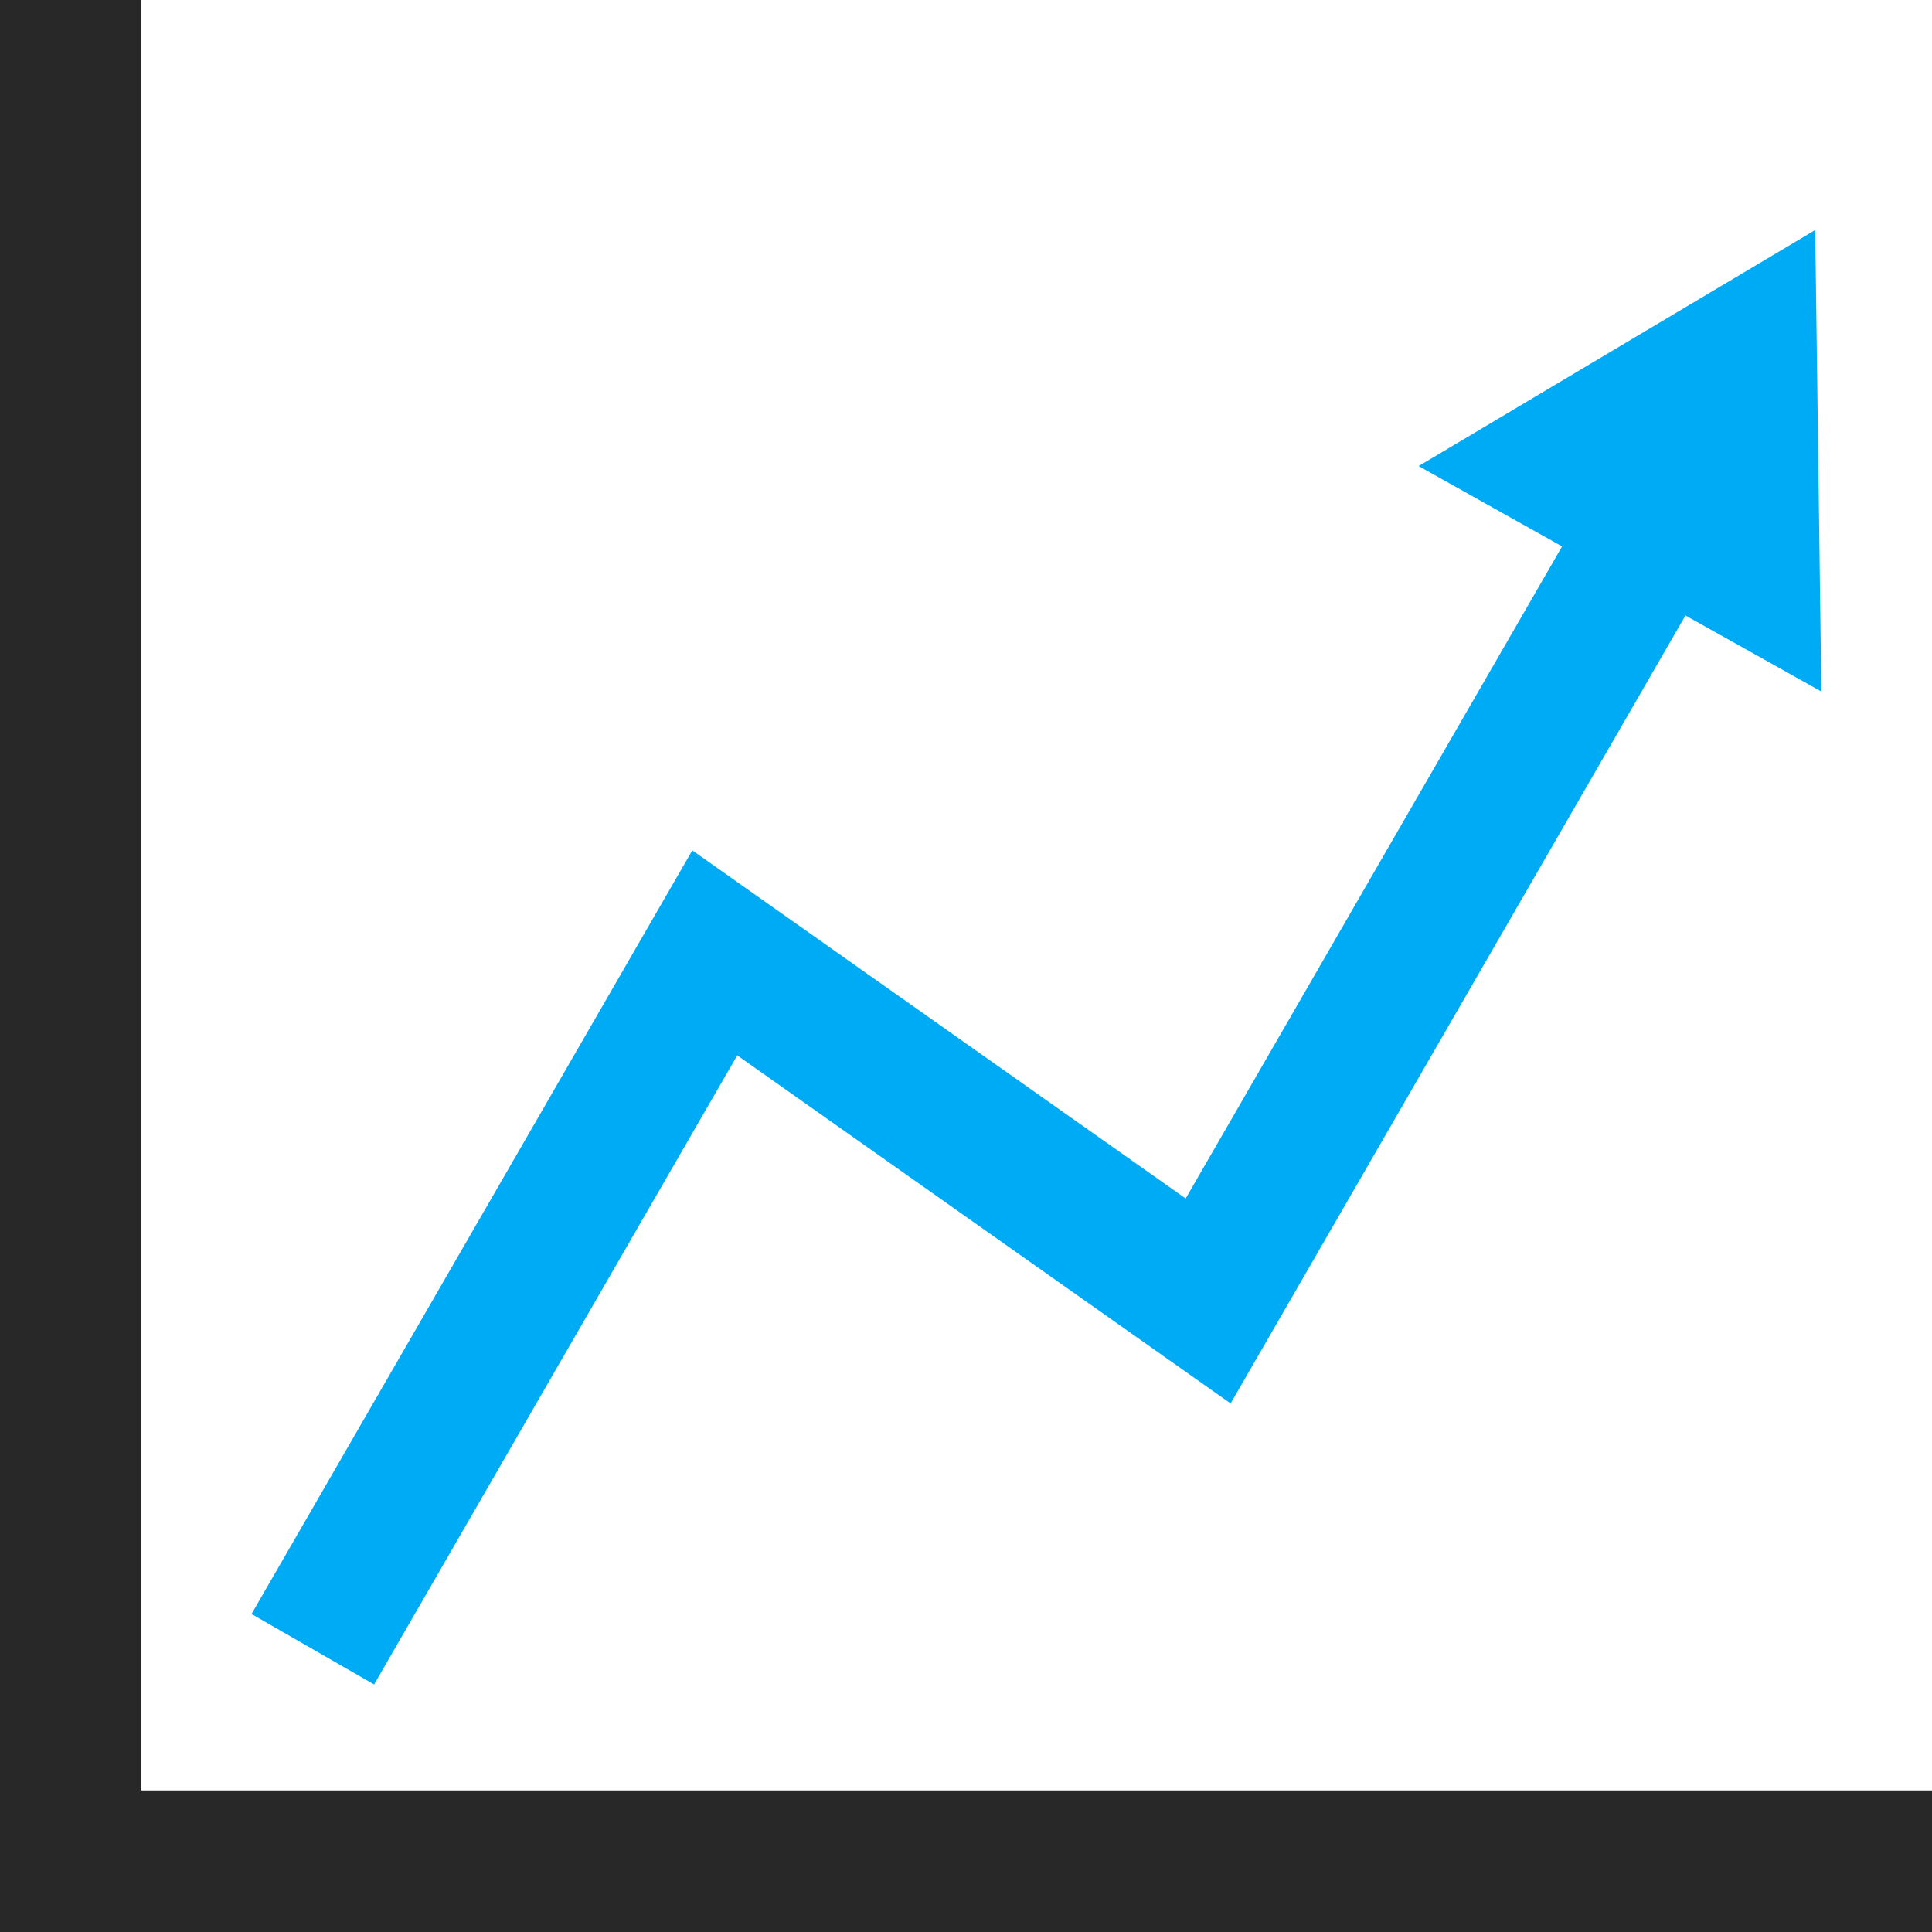 <?xml version='1.0' encoding='utf-8'?>
<ns0:svg xmlns:ns0="http://www.w3.org/2000/svg" id="Layer_2" data-name="Layer 2" viewBox="0 0 179.806 179.82">
  <ns0:g id="Color" fill="#00ABF6">
    <ns0:polygon points="110.348 111.539 149.472 43.762 160.881 50.318 114.53 130.616 68.613 98.22 34.817 156.767 23.408 150.21 64.431 79.142 70.316 83.294 110.348 111.539" fill-rule="evenodd" />
    <ns0:polygon points="169.021 27.795 169.423 57.965 169.507 64.359 163.926 61.234 137.598 46.497 132.025 43.377 137.525 40.104 163.453 24.671 168.936 21.407 169.021 27.795" />
  </ns0:g>
  <ns0:g id="Grey" fill="#282828">
    <ns0:polygon points="13.163 166.628 179.806 166.628 179.806 179.82 0 179.82 0 173.225 0 0 13.163 0 13.163 166.628" fill-rule="evenodd" />
  </ns0:g>
</ns0:svg>